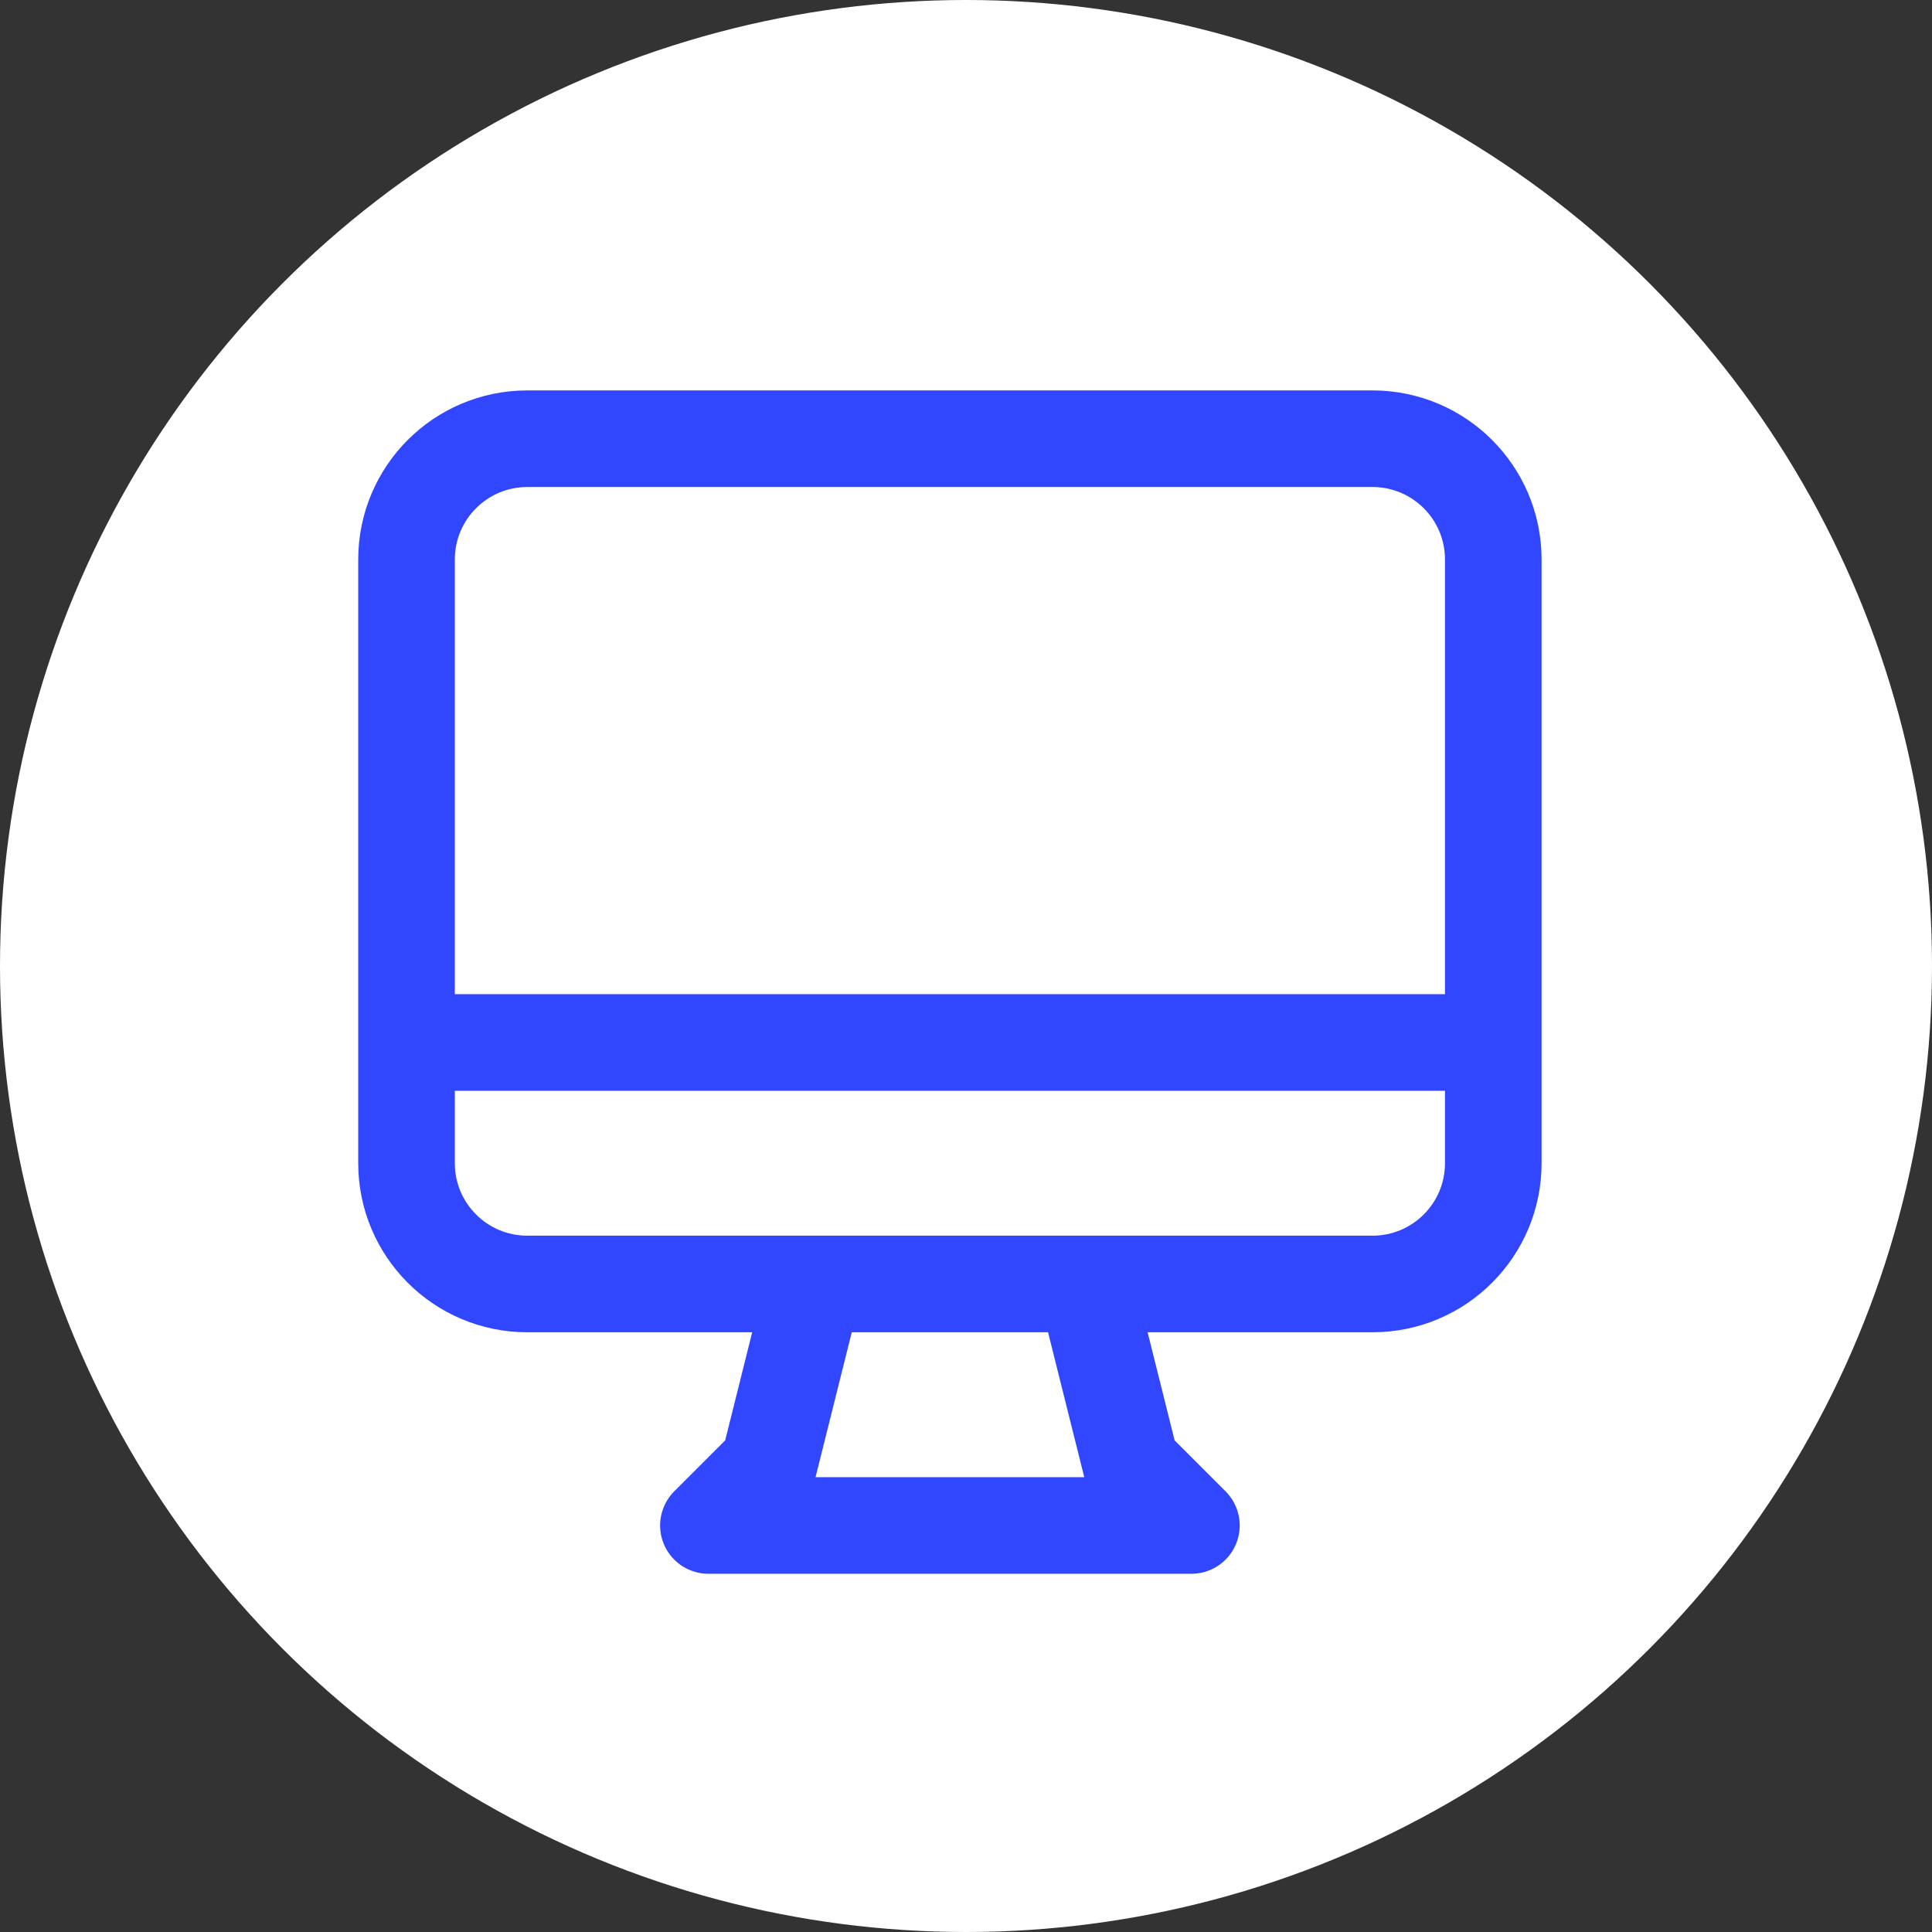 <svg width="60" height="60" viewBox="0 0 60 60" fill="none" xmlns="http://www.w3.org/2000/svg">
<rect x="0" y="0" width="60" height="60" fill="#333333" stroke="none"/>
<circle cx="30" cy="30" r="30" fill="white"/>
<path d="M25.281 39.875L23.875 45.5L22 47.375H37L35.125 45.5L33.719 39.875M12.625 32.375H46.375M16.375 39.875H42.625C44.696 39.875 46.375 38.196 46.375 36.125V17.375C46.375 15.304 44.696 13.625 42.625 13.625H16.375C14.304 13.625 12.625 15.304 12.625 17.375V36.125C12.625 38.196 14.304 39.875 16.375 39.875Z" stroke="#3147FF" stroke-width="3" stroke-linecap="round" stroke-linejoin="round"/>
</svg>
